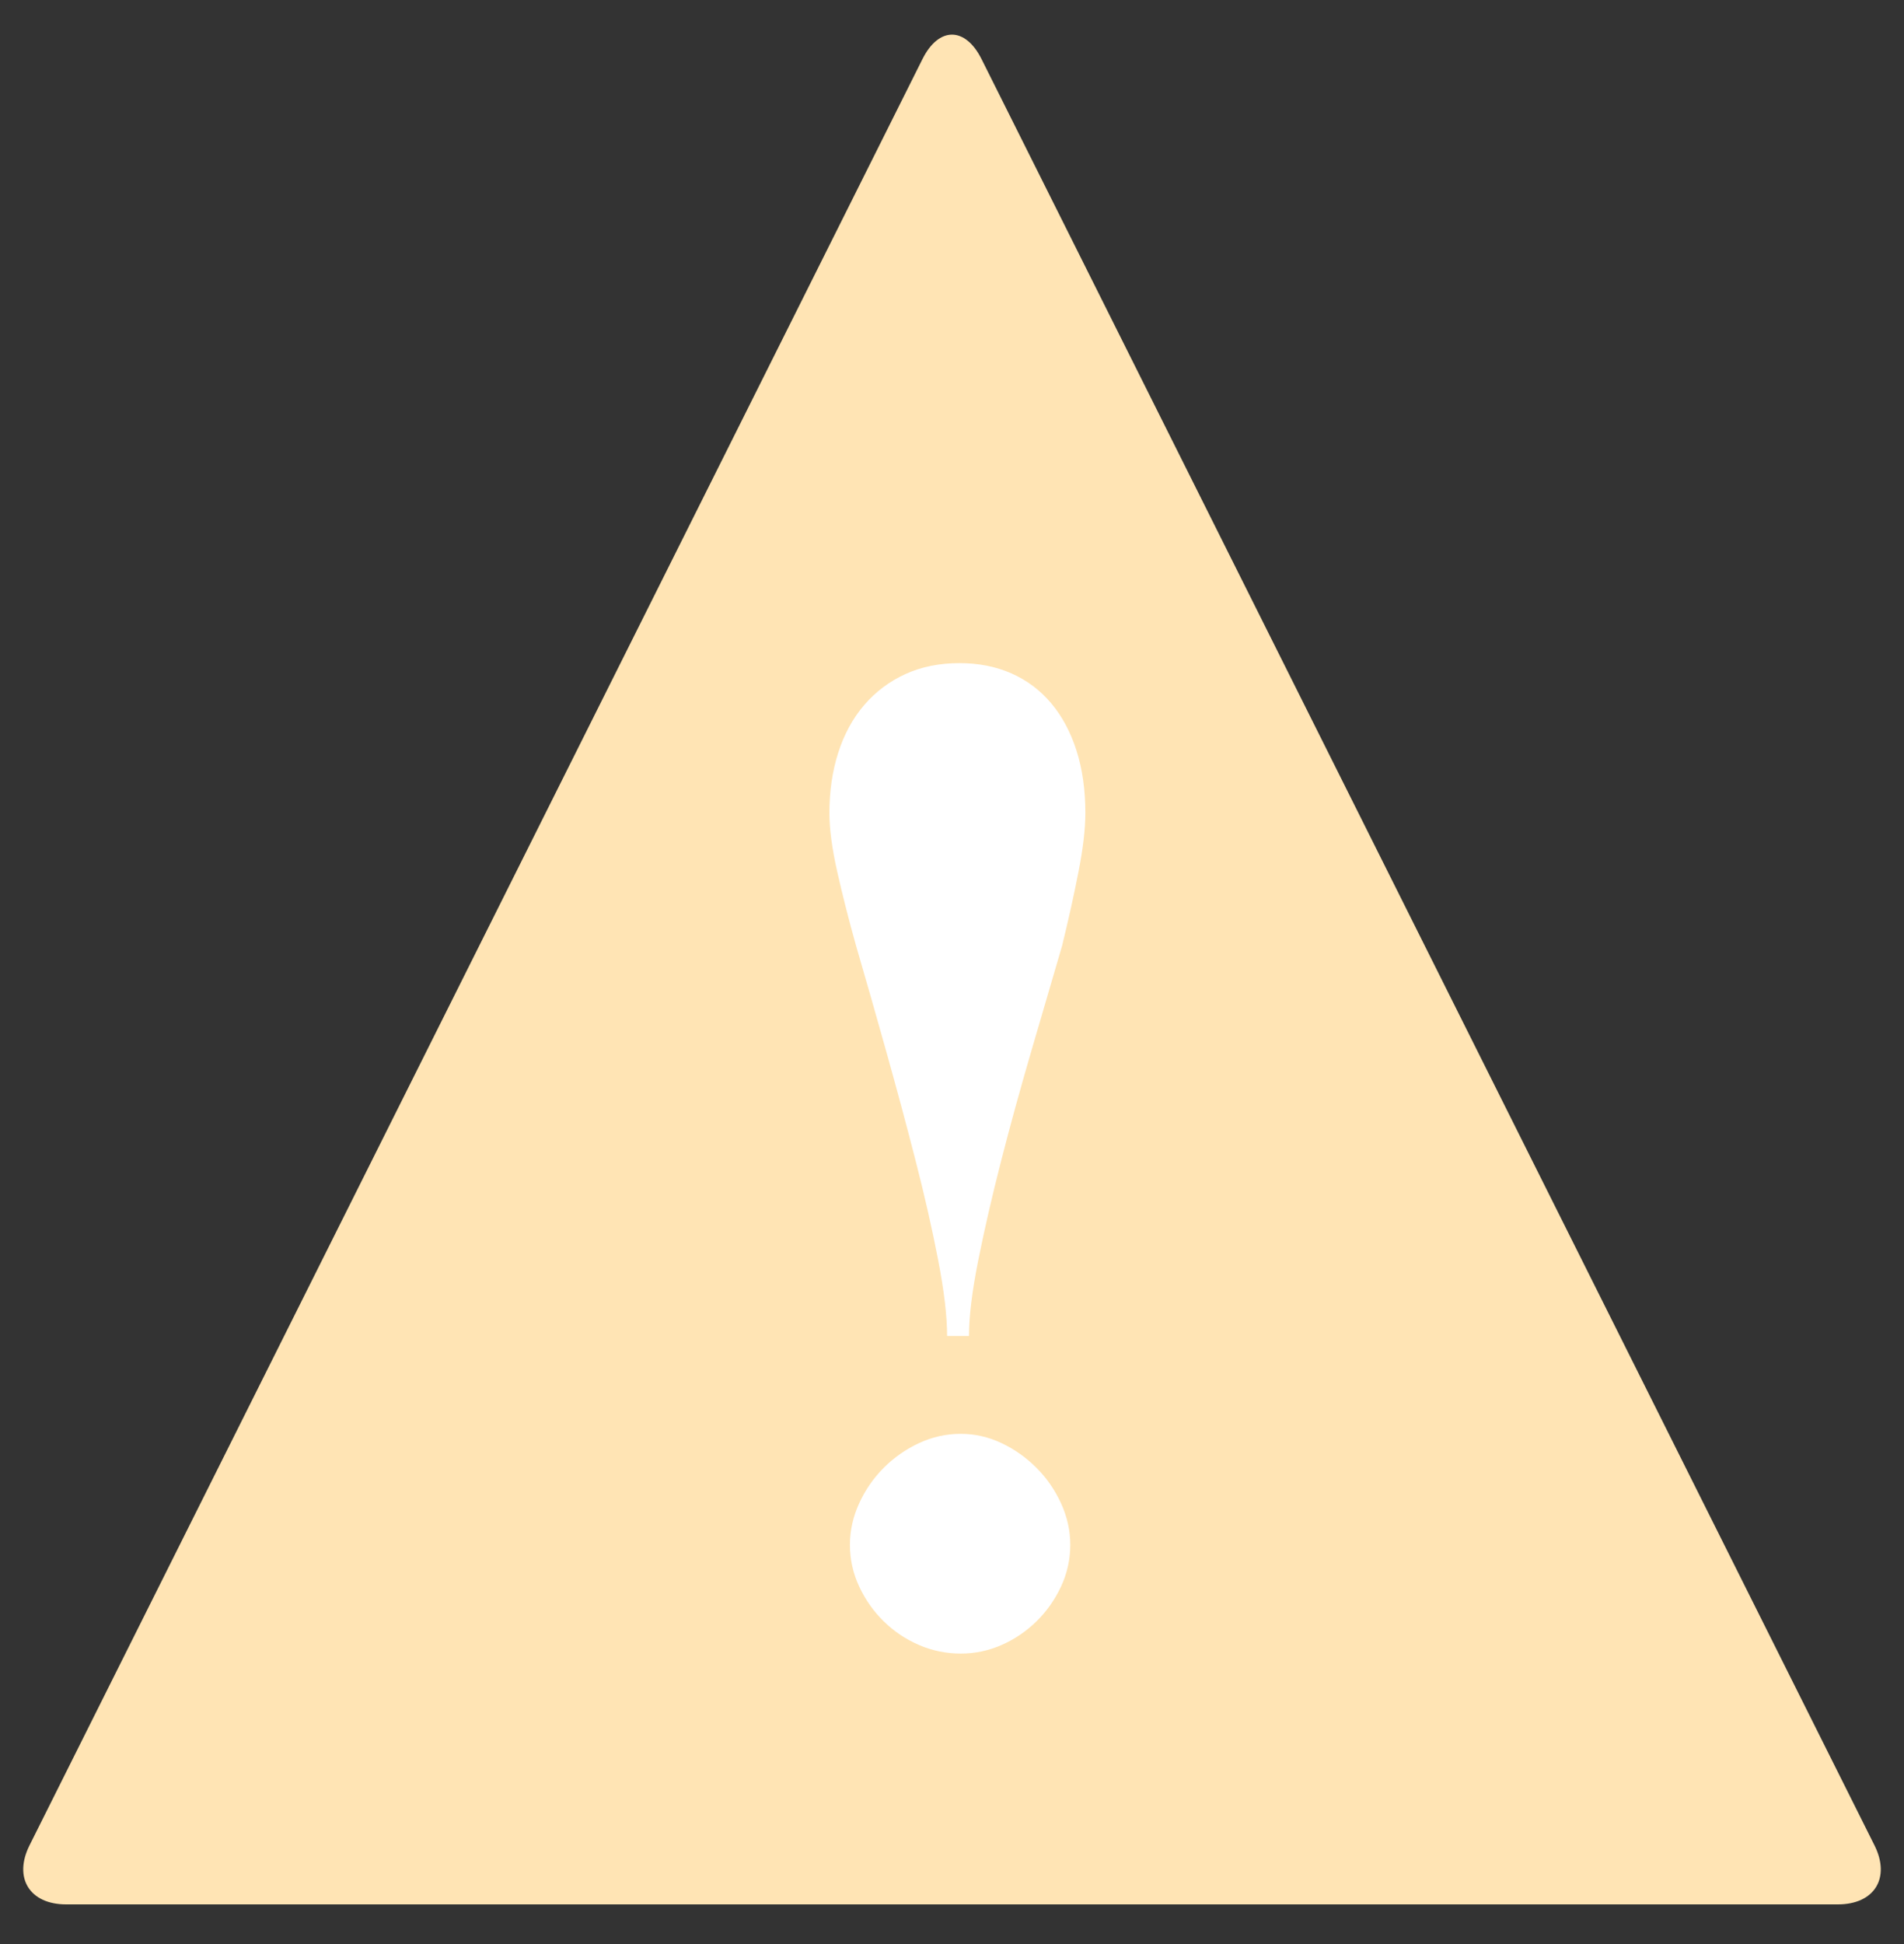 <svg width="144" height="147" viewBox="0 0 144 147" xmlns="http://www.w3.org/2000/svg"><rect x="0" y="0" width="144" height="147" fill="#333333" stroke="none"/><title>icon__callout--warning--inner-white</title><desc>Created with Sketch.</desc><g fill="none"><path d="M69.766 4.468c1.234-2.468 3.238-2.46 4.468 0l67.532 135.064C143 142 141.766 144 139 144H5c-2.762 0-3.996-2.008-2.766-4.468L69.766 4.468z" fill="#FFE4B4"/><path d="M71.63 101.02h1.655c0-1.484.233-3.39.7-5.72.465-2.33 1.043-4.84 1.733-7.53.69-2.692 1.45-5.452 2.277-8.282.828-2.83 1.605-5.486 2.33-7.97.482-1.967.896-3.83 1.24-5.59.346-1.76.52-3.244.52-4.45 0-1.76-.225-3.34-.674-4.737-.447-1.397-1.086-2.587-1.914-3.57-.828-.984-1.83-1.734-3.002-2.252-1.173-.518-2.484-.776-3.933-.776-1.518 0-2.88.276-4.088.828-1.208.552-2.243 1.328-3.106 2.33-.862 1-1.518 2.2-1.967 3.596-.45 1.397-.673 2.924-.673 4.58 0 1.208.198 2.692.595 4.452.397 1.76.87 3.623 1.423 5.59.725 2.484 1.484 5.14 2.277 7.97.794 2.83 1.536 5.59 2.226 8.282.69 2.69 1.26 5.2 1.708 7.53.45 2.33.673 4.236.673 5.72zm1.034 24.015c1.07 0 2.096-.216 3.08-.647.983-.43 1.863-1.026 2.64-1.785.776-.76 1.397-1.64 1.863-2.64.465-1 .698-2.053.698-3.157 0-1.07-.233-2.114-.698-3.132-.466-1.018-1.087-1.915-1.864-2.69-.776-.777-1.656-1.4-2.64-1.864-.983-.466-2.01-.7-3.08-.7-1.103 0-2.156.234-3.156.7-1 .465-1.89 1.087-2.666 1.863-.775.776-1.396 1.673-1.862 2.69-.466 1.02-.7 2.063-.7 3.133 0 1.104.234 2.156.7 3.157.466 1 1.087 1.88 1.863 2.64.778.76 1.666 1.354 2.667 1.785 1 .43 2.053.647 3.157.647z" fill="#fff"/></g></svg>